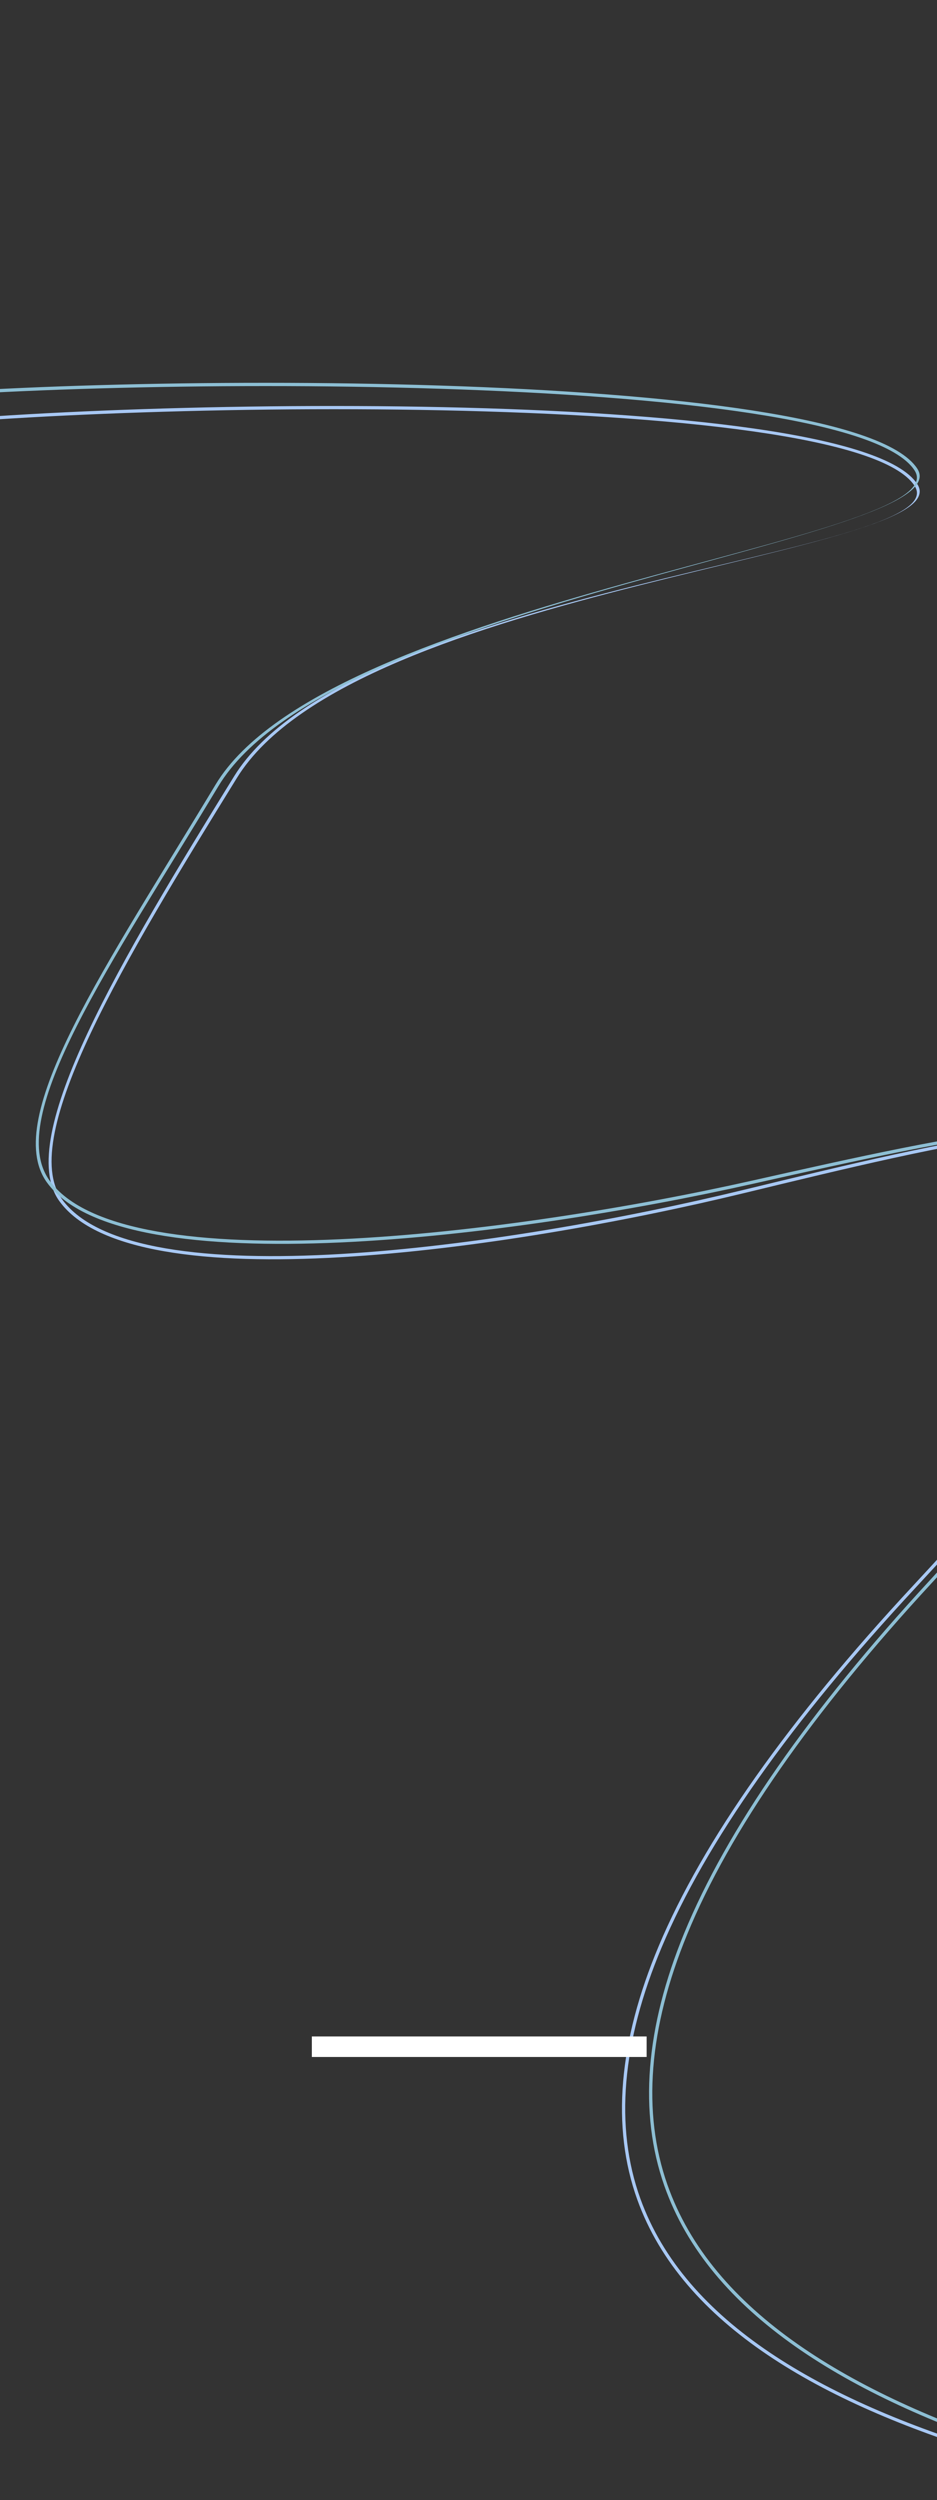 <svg width="1920" height="5118" viewBox="0 0 1920 5118" fill="none" xmlns="http://www.w3.org/2000/svg">
<rect x="0" y="0" width="1920" height="5118" fill="#333333" stroke="none"/>
<g clip-path="url(#clip0_56_468)">
<path d="M3864.94 5475.09C3880.64 5450.71 3883.79 5427.99 3874.31 5407.56C3830.95 5314.18 3523.83 5274.14 3134.99 5223.47C2443.08 5133.27 1495.47 5009.74 1312.18 4501.04C1259.26 4354.15 1273.96 4181.04 1355.87 3986.47C1446.26 3771.78 1621.25 3524.15 1876.01 3250.48C2321.43 2771.93 2496.25 2493.31 2426.21 2373.58C2346.06 2236.63 1946.95 2333.32 1524.4 2435.72C1035.9 2554.07 276.654 2661.3 127 2455C34.71 2327.77 258.419 1960.01 485.5 1592.5C726.912 1201.81 1973.48 1134.06 1879.55 990.876C1744.31 784.703 151.575 814.478 -298.35 879.6C-748.765 944.803 -1214.49 1012.22 -1346.85 806.351C-1443.81 655.575 -1356.33 373.061 -1079.44 -57.301L-1085.01 -60.884C-1363.47 371.894 -1450.93 656.742 -1352.44 809.934C-1217.77 1019.38 -749.871 951.641 -297.408 886.151C150.448 821.316 1741.07 791.848 1874 994.5C1966.37 1135.31 719.767 1200.75 479.85 1589.02C251.192 1959.07 27.565 2329.26 121.616 2458.91C273.87 2668.83 1035.39 2561.05 1525.95 2442.19C1946.03 2340.4 2342.83 2244.26 2420.48 2376.96C2487.9 2492.16 2308.21 2776.41 1871.16 3245.98C1615.87 3520.24 1440.44 3768.53 1349.77 3983.91C1267.2 4180.05 1252.44 4354.8 1305.94 4503.31C1490.6 5015.82 2440.52 5139.66 3134.13 5230.06C3520.96 5280.49 3826.49 5320.32 3868.3 5410.38C3876.87 5428.85 3873.95 5448.85 3859.37 5471.51L3864.96 5475.11L3864.94 5475.09Z" fill="#A8C8F4"/>
<path d="M3938.91 5510.53C3953.87 5486.72 3956.72 5464.32 3947.36 5443.93C3903.77 5348.92 3595.58 5302.56 3205.4 5243.84C2507.24 5138.8 1551.09 4994.92 1367.48 4472.21C1315.56 4324.42 1329.21 4152.13 1408.05 3960.17C1494.92 3748.67 1663.57 3506.57 1909.34 3240.55C2343.05 2771.09 2512.28 2495.58 2441.91 2373.52C2360.84 2232.9 1963.27 2322.18 1542.31 2416.7C1056.13 2525.88 253.938 2628.13 101.5 2416.7C8.002 2286.99 228.772 1972.41 447.5 1609.5C679.761 1224.16 1974.38 1105.08 1879.57 959.335C1741.97 747.86 141.092 763.749 -307.993 820.272C-757.671 876.857 -1222.66 935.386 -1357.37 723.992C-1455.23 570.432 -1373.14 289.535 -1106.4 -134.706L-1112.01 -138.227C-1380.26 288.409 -1462.33 571.619 -1362.96 727.575C-1225.98 942.51 -758.879 883.715 -307.153 826.884C139.884 770.627 1738.68 754.984 1874 963C1967.29 1106.39 672.636 1223.15 441.809 1606.12C221.545 1971.57 0.877 2288.54 96.115 2420.63C251.113 2635.61 1055.62 2532.84 1543.75 2423.23C1962.22 2329.26 2357.51 2240.52 2436.14 2376.9C2503.91 2494.45 2329.99 2775.51 1904.45 3236.11C1658.15 3502.72 1489.06 3745.5 1401.89 3957.73C1322.42 4151.25 1308.72 4325.1 1361.19 4474.48C1546.14 5000.98 2504.56 5145.19 3204.39 5250.49C3592.59 5308.9 3899.21 5355.05 3941.3 5446.8C3949.78 5465.29 3947.16 5485 3933.25 5507.11L3938.86 5510.65L3938.91 5510.53Z" fill="#8DBFD4"/>
<rect x="639" y="4169" width="686" height="42" fill="white"/>
</g>
<defs>
<clipPath id="clip0_56_468">
<rect width="8189" height="5118" fill="white" transform="matrix(-1 0 0 1 5177 0)"/>
</clipPath>
</defs>
</svg>
